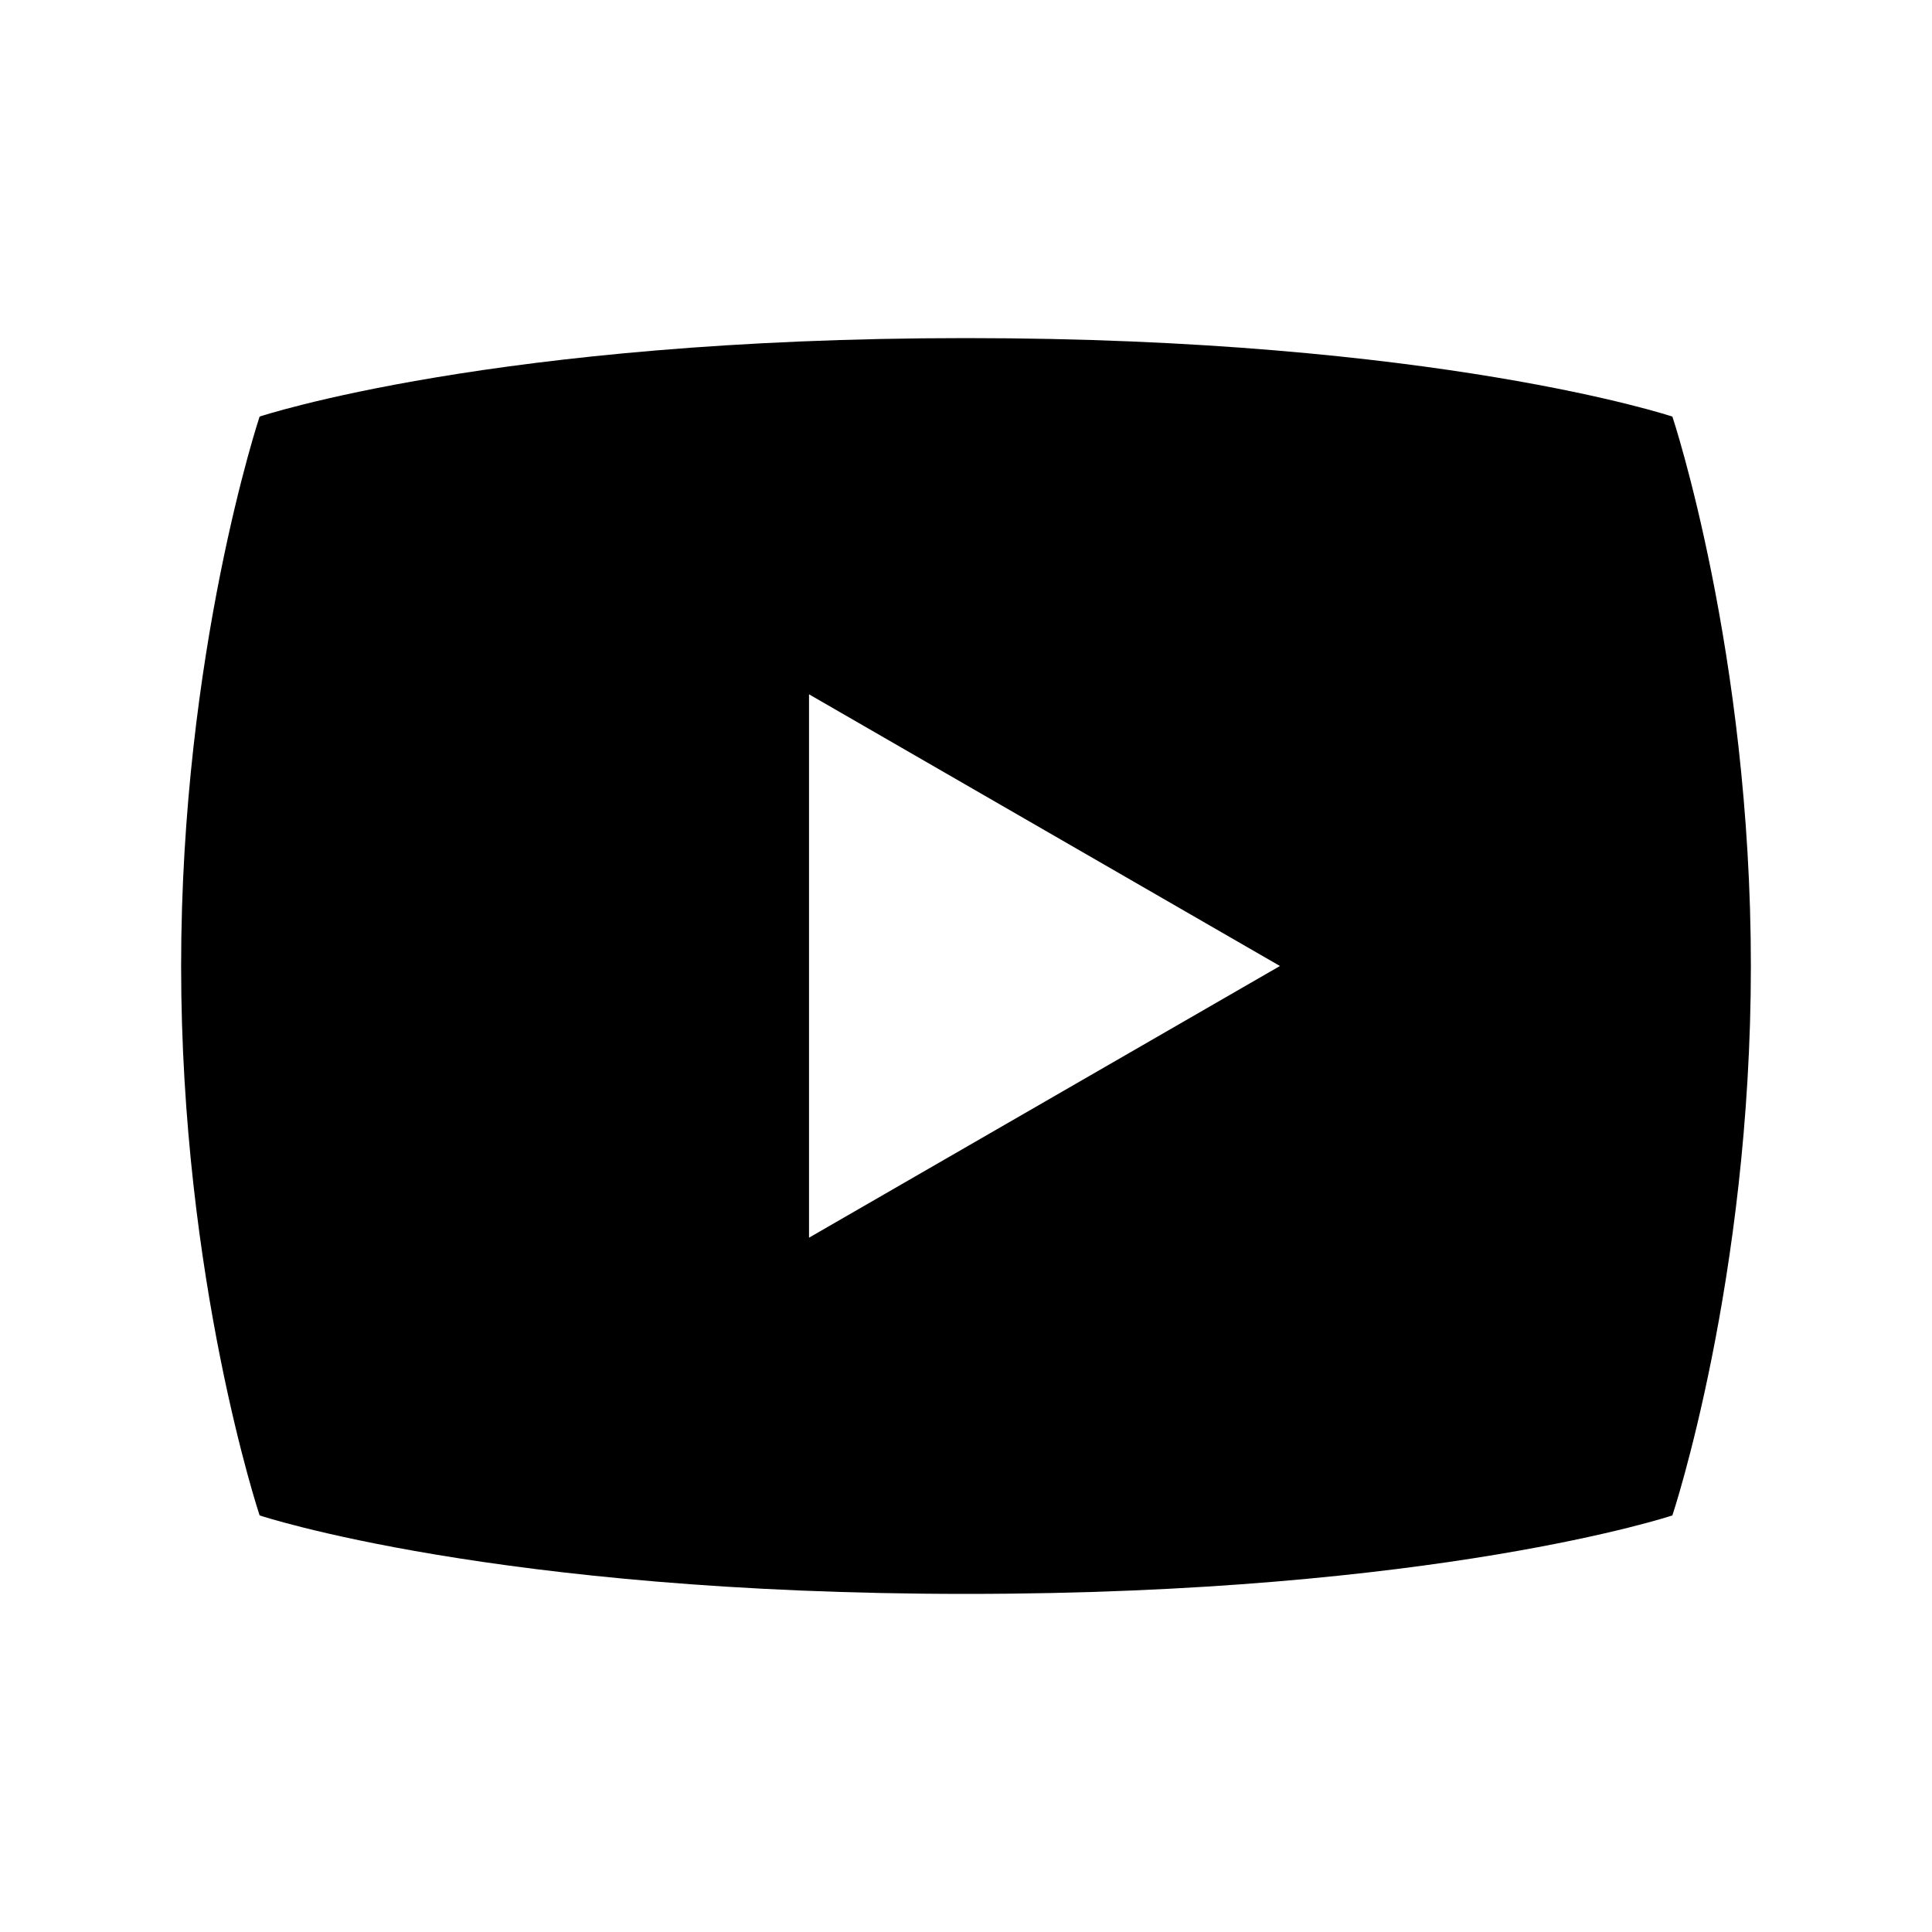<svg enable-background="new 0 0 32 32" viewBox="0 0 32 32" xmlns="http://www.w3.org/2000/svg"><path d="m27.7 6.9s-3.9-1.3-11.7-1.3-11.7 1.3-11.7 1.3-1.3 3.9-1.3 9.1 1.3 9.1 1.3 9.1 3.9 1.3 11.7 1.3 11.7-1.3 11.7-1.3 1.3-3.9 1.3-9.1-1.3-9.1-1.3-9.1zm-14.3 13.6v-9l7.8 4.5z"/></svg>